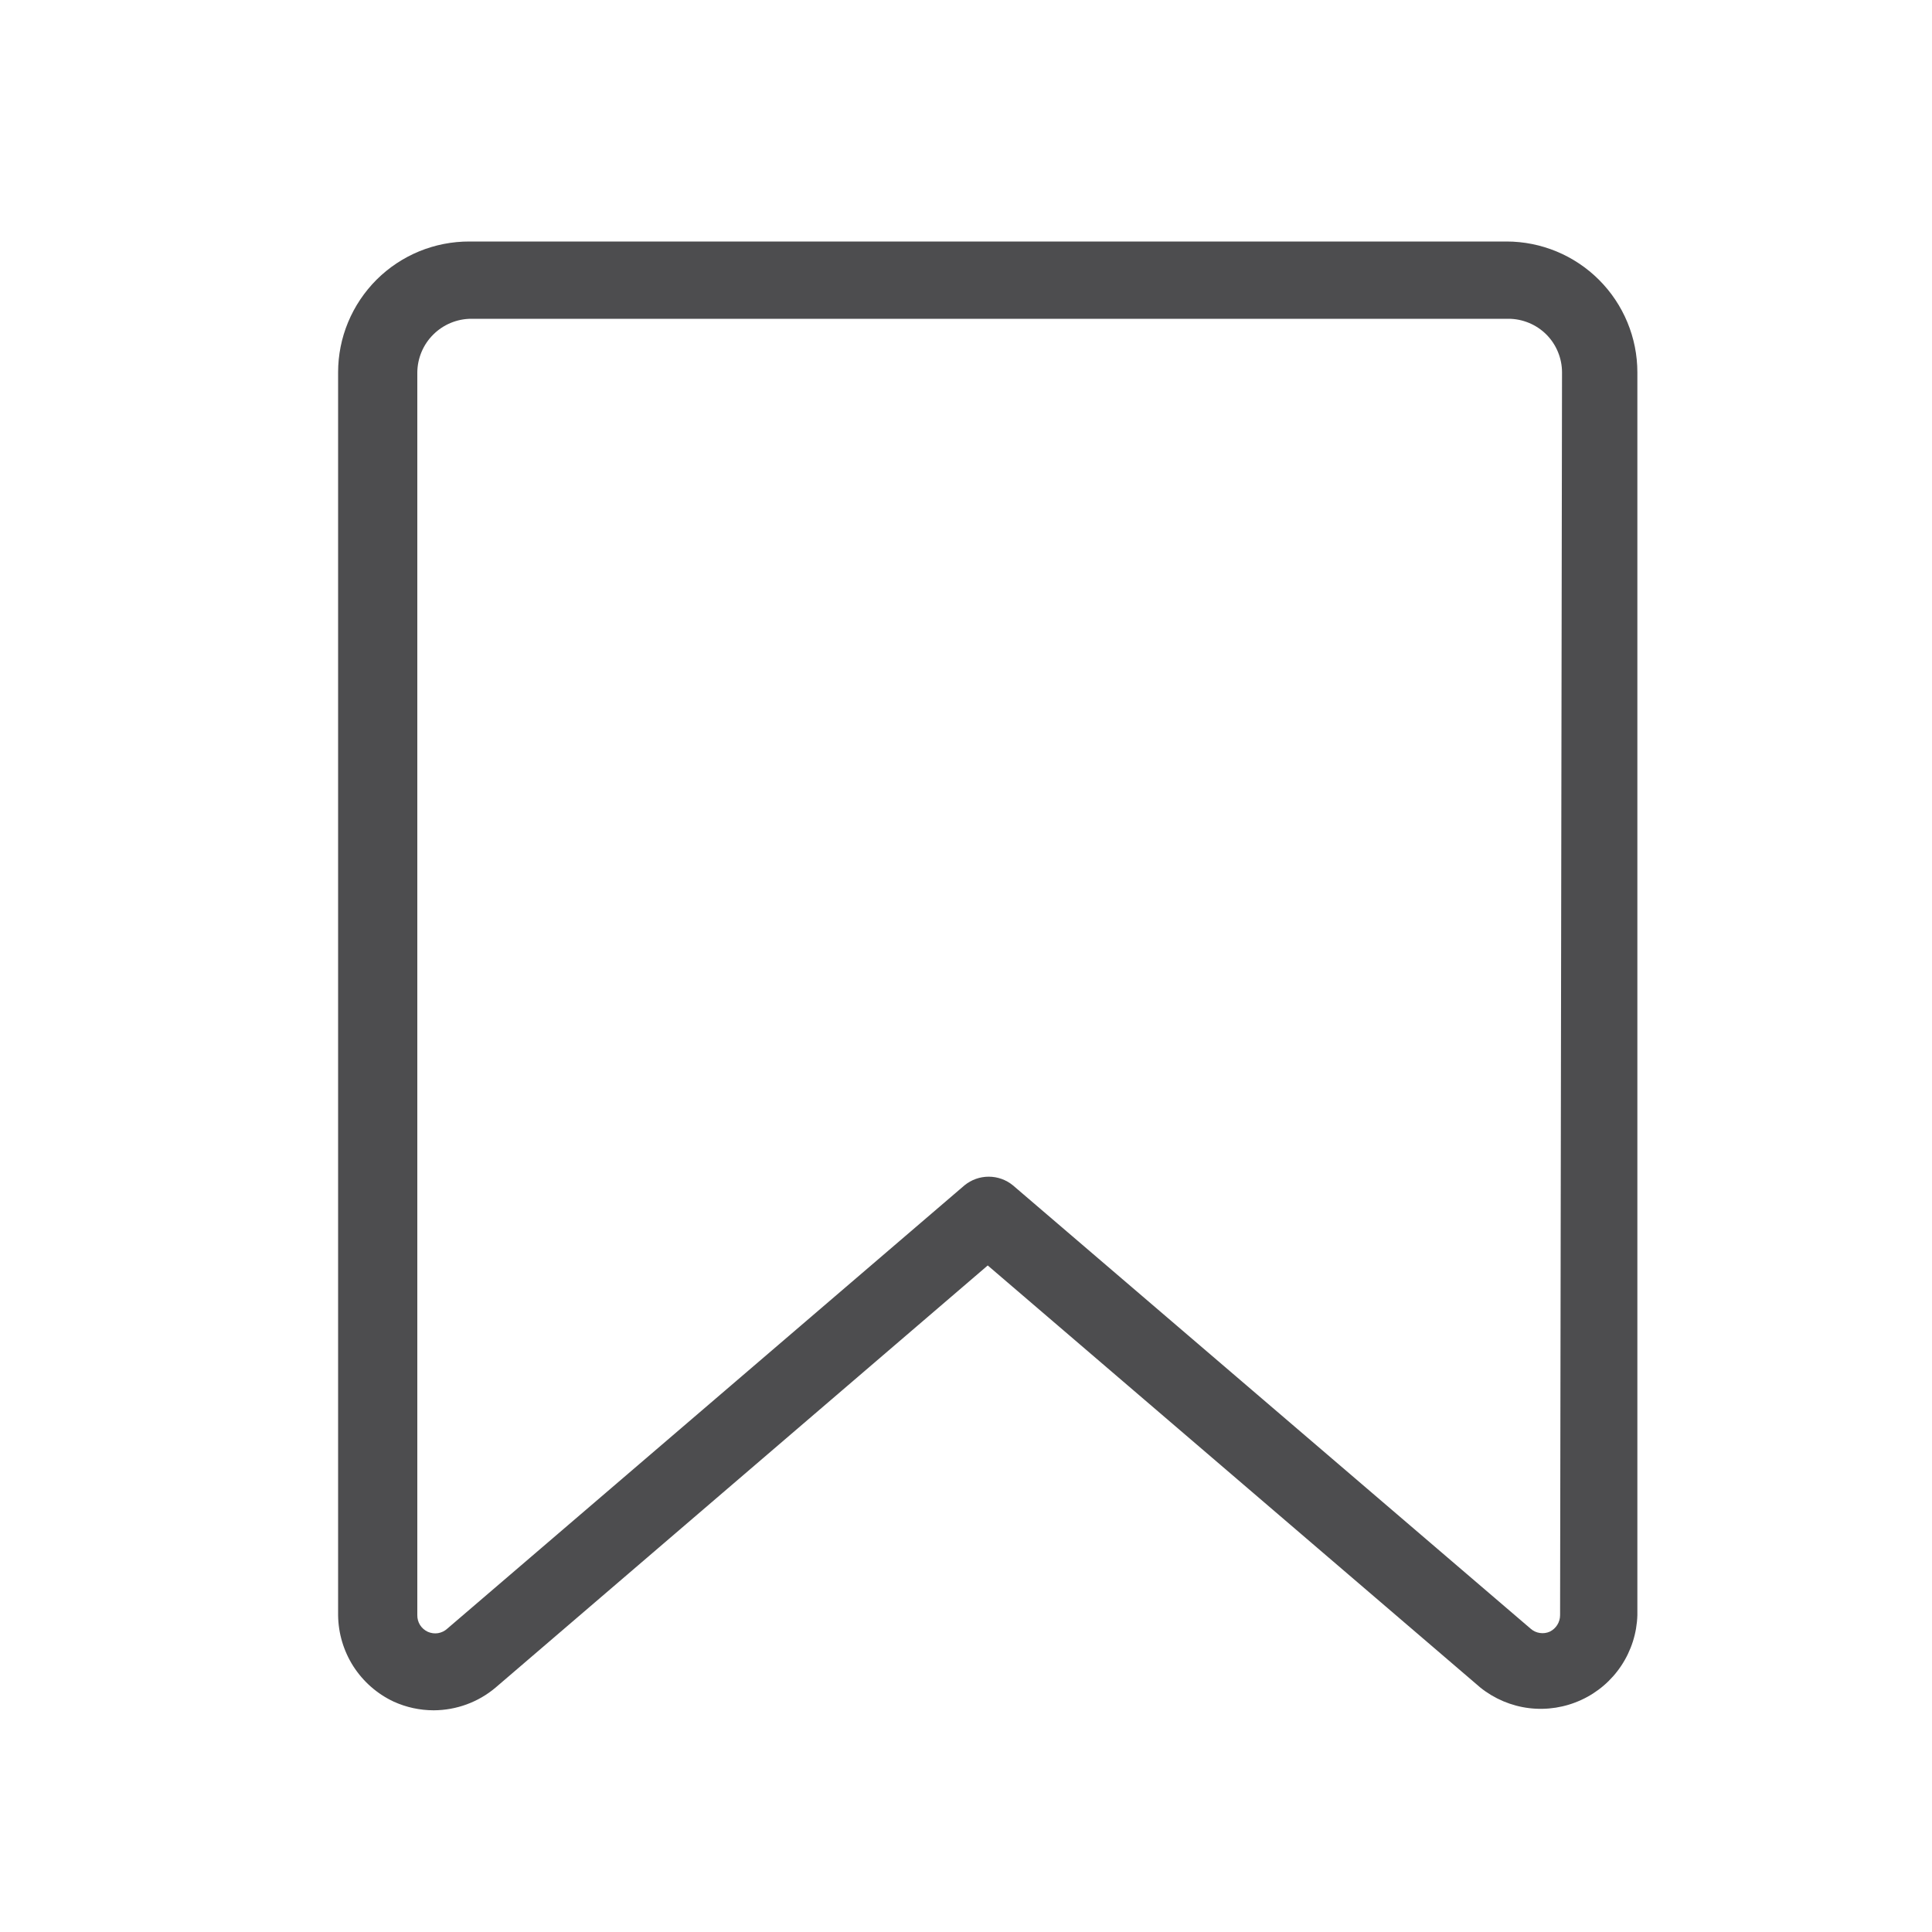 <svg width="100%" height="100%" viewBox="0 0 40 40" fill="currentColor" stoke="currentColor" xmlns="http://www.w3.org/2000/svg">
<path d="M31.19 5H9.72C9.363 4.999 9.01 5.068 8.68 5.203C8.35 5.339 8.05 5.538 7.797 5.79C7.545 6.042 7.344 6.341 7.207 6.671C7.07 7 7 7.353 7 7.71V33.44C7.004 33.816 7.114 34.184 7.317 34.501C7.521 34.817 7.809 35.07 8.15 35.23C8.411 35.349 8.694 35.41 8.98 35.41C9.449 35.408 9.902 35.242 10.26 34.94L20.45 26.2L30.65 34.94C30.94 35.172 31.289 35.32 31.658 35.365C32.027 35.41 32.401 35.351 32.739 35.195C33.077 35.04 33.364 34.793 33.569 34.483C33.774 34.173 33.889 33.812 33.9 33.44V7.71C33.9 6.991 33.614 6.302 33.106 5.794C32.598 5.286 31.909 5 31.19 5ZM32.3 33.44C32.3 33.511 32.28 33.58 32.243 33.64C32.206 33.7 32.153 33.748 32.09 33.78C32.025 33.81 31.952 33.82 31.881 33.809C31.81 33.799 31.744 33.768 31.69 33.72L20.97 24.54C20.829 24.425 20.652 24.362 20.47 24.362C20.288 24.362 20.111 24.425 19.97 24.54L9.26 33.72C9.207 33.769 9.14 33.801 9.068 33.813C8.997 33.824 8.924 33.814 8.858 33.785C8.792 33.755 8.736 33.706 8.697 33.645C8.658 33.584 8.639 33.512 8.64 33.44V7.71C8.643 7.415 8.762 7.132 8.972 6.925C9.181 6.717 9.465 6.6 9.76 6.6H31.23C31.376 6.6 31.52 6.629 31.655 6.685C31.789 6.74 31.912 6.822 32.015 6.925C32.118 7.028 32.2 7.151 32.255 7.285C32.311 7.42 32.34 7.564 32.34 7.71L32.3 33.44Z" fill="#4D4D4F"/>
</svg>
